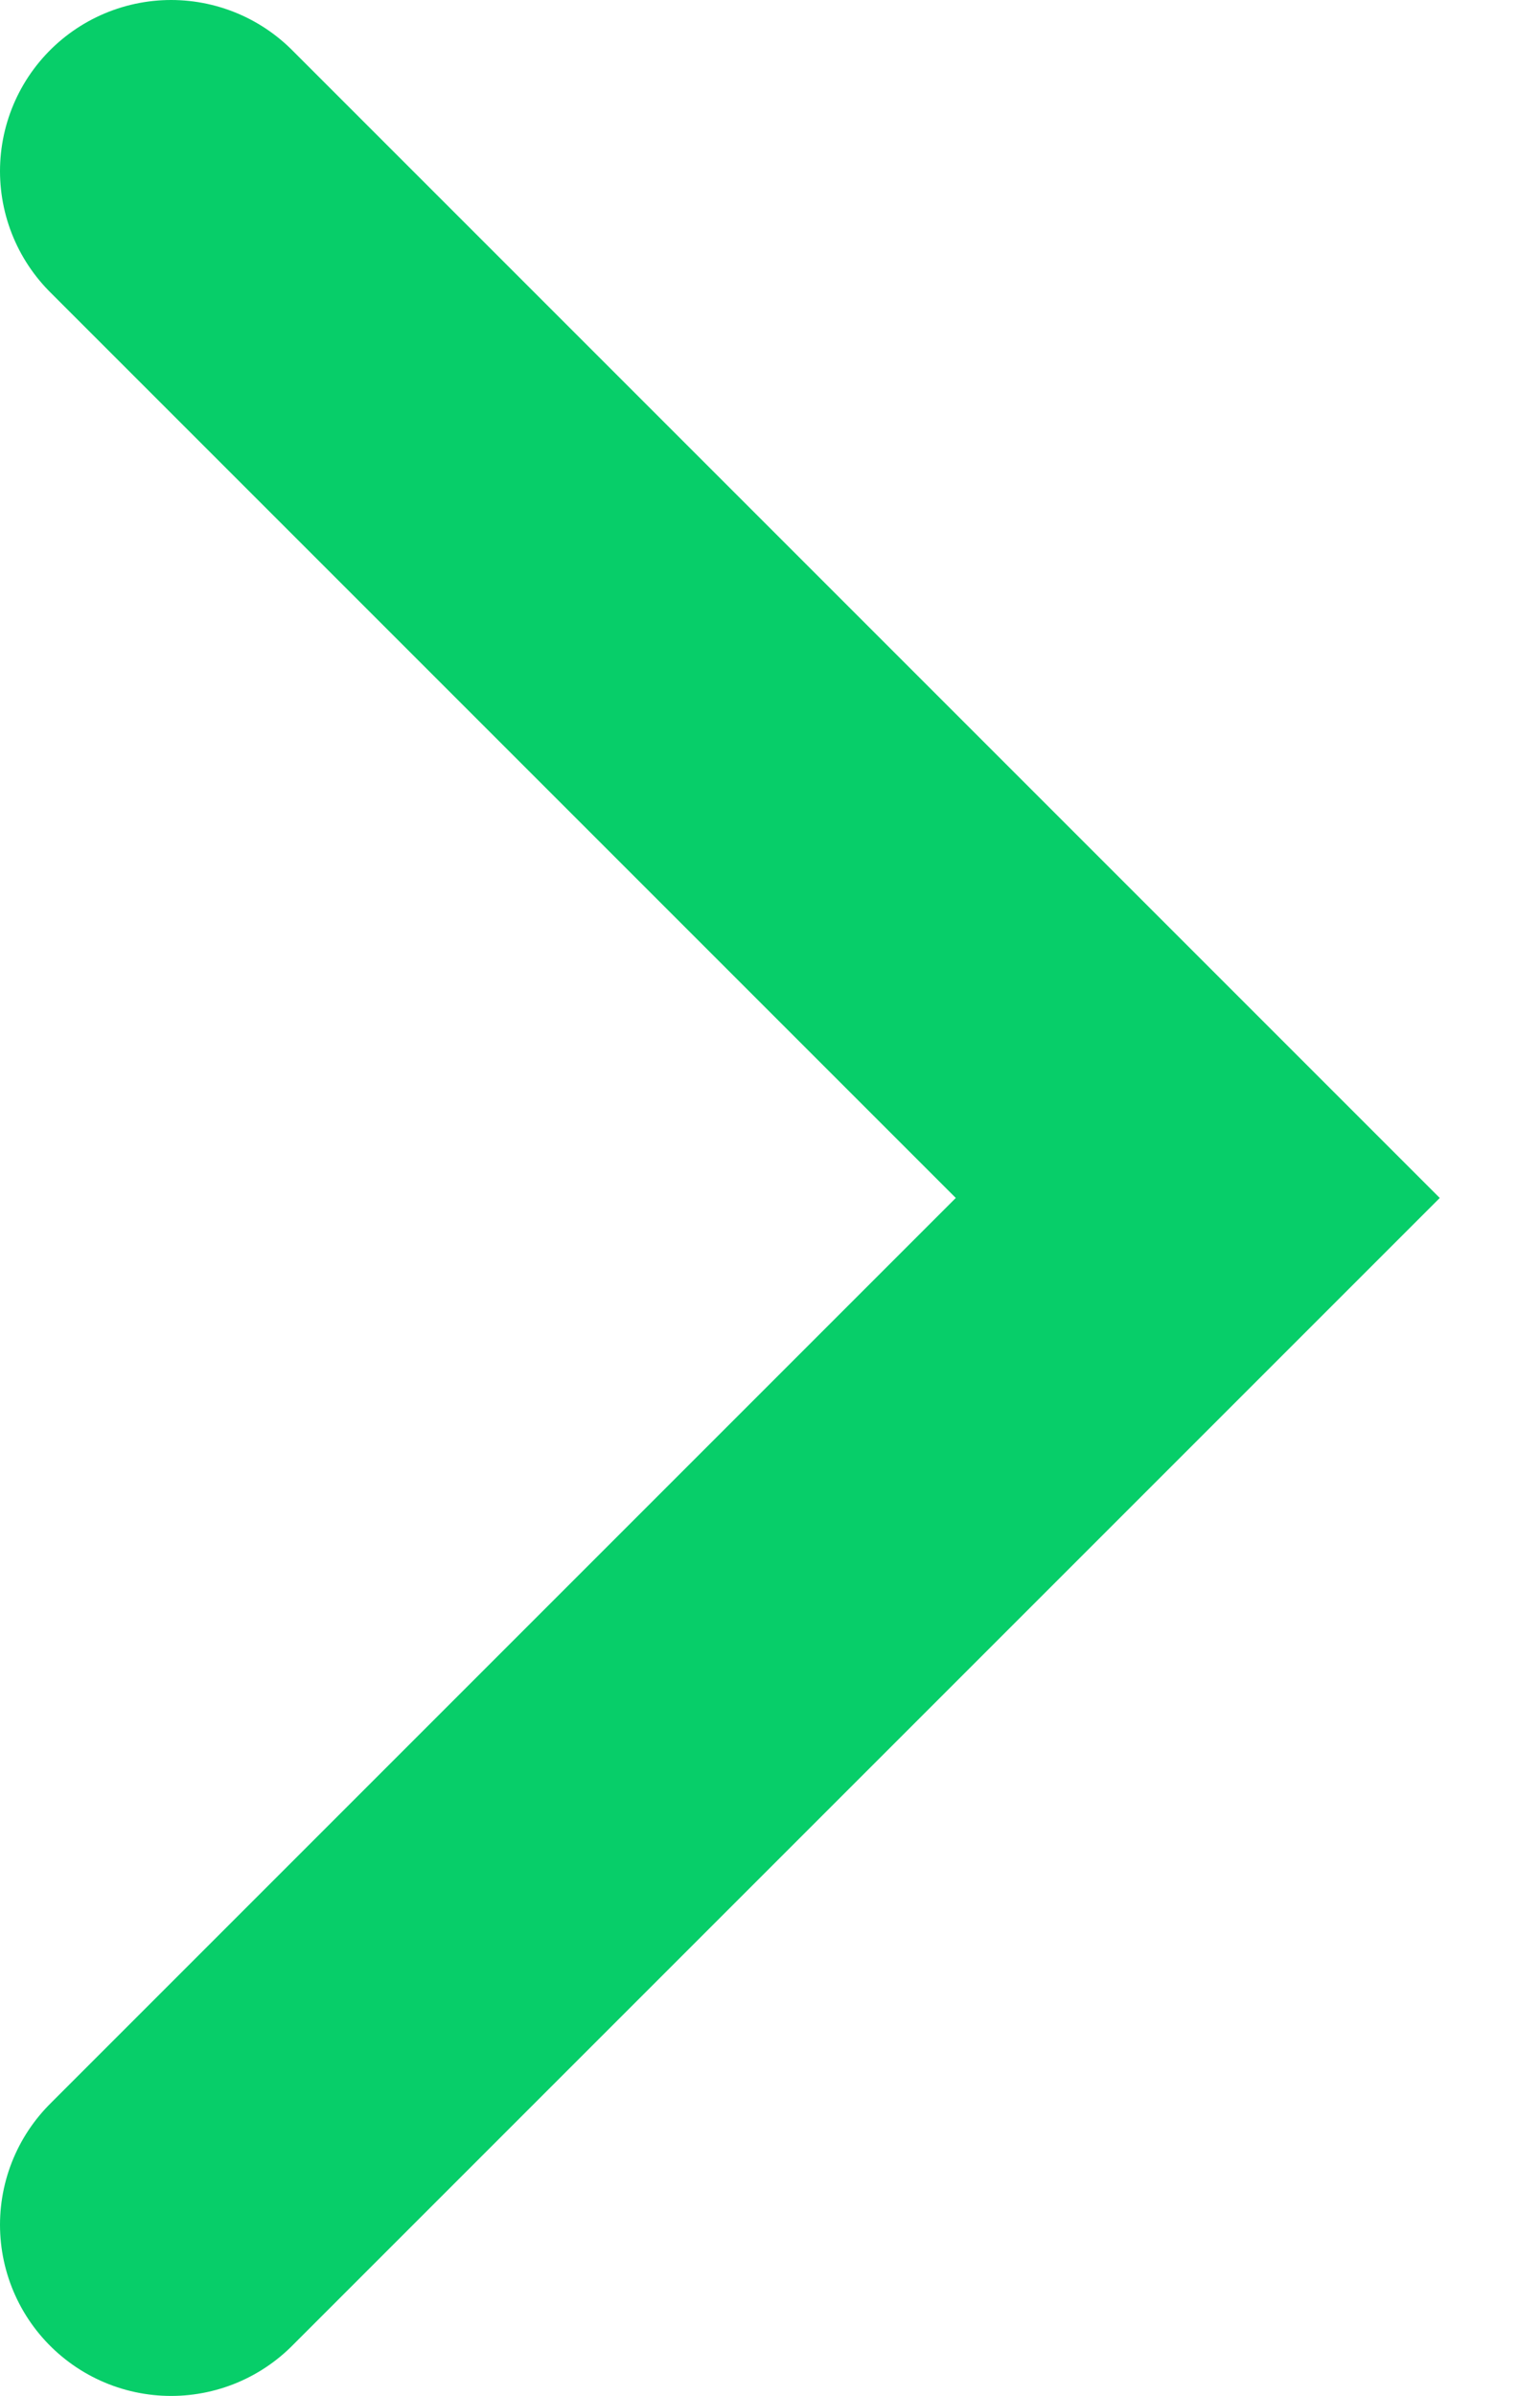 <svg width="9" height="14" viewBox="0 0 9 14" fill="none" xmlns="http://www.w3.org/2000/svg">
<path d="M6 12L0 6L6 0" transform="translate(7 1) scale(-1 1)" stroke="#07CE69" stroke-width="2" stroke-linecap="round"/>
</svg>
